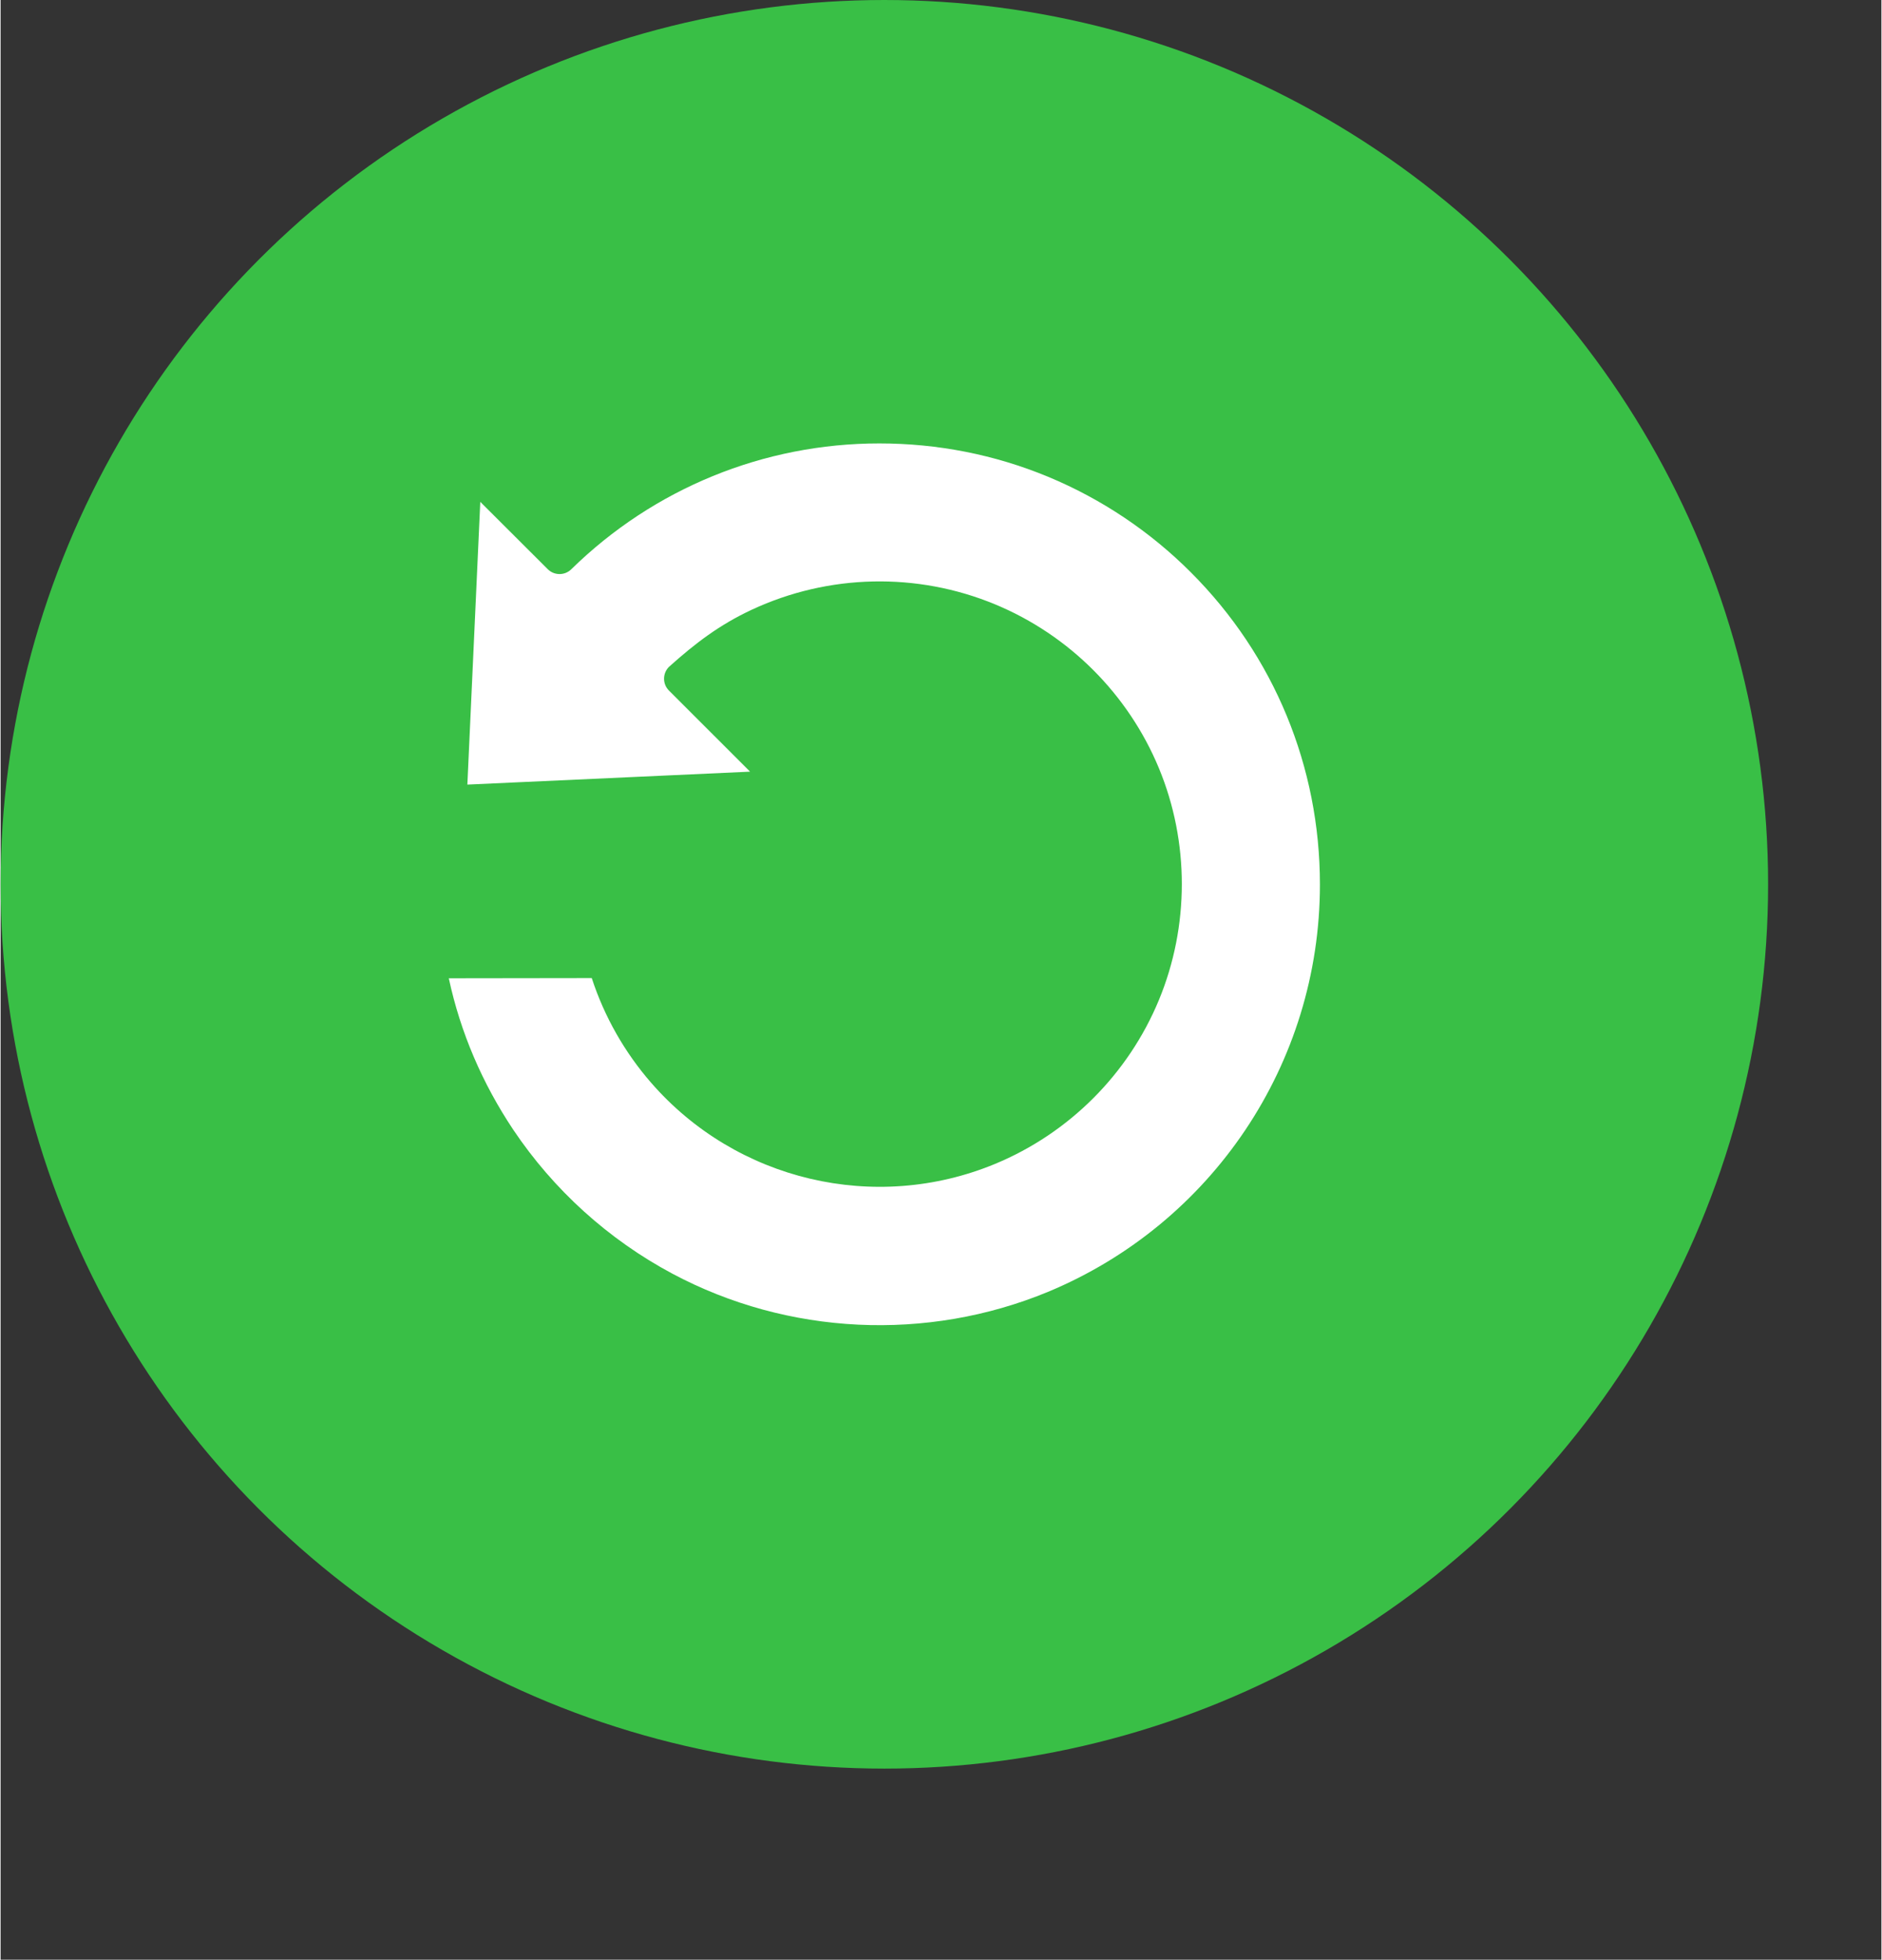 <?xml version="1.0" encoding="UTF-8"?>
<!DOCTYPE svg PUBLIC "-//W3C//DTD SVG 1.1//EN" "http://www.w3.org/Graphics/SVG/1.1/DTD/svg11.dtd">
<!-- Creator: CorelDRAW -->
<svg
  xmlns="http://www.w3.org/2000/svg"
  xml:space="preserve"
  width="492px"
  height="512px"
  version="1.1"
  shape-rendering="geometricPrecision"
  text-rendering="geometricPrecision"
  image-rendering="optimizeQuality"
  fill-rule="evenodd"
  clip-rule="evenodd"
  viewBox="0 0 492 512.324"
  xmlns:xlink="http://www.w3.org/1999/xlink"
  xmlns:xodm="http://www.corel.com/coreldraw/odm/2003"
>
  <rect x="0" y="0" width="492" height="512.324" fill="#333333" stroke="none"/>
  <g id="Layer_x0020_1">
    <circle fill="#39BF46" cx="231.181" cy="231.181" r="231.181" />
    <!-- <path
      fill="#44944D"
      d="M437.687 127.171c33.913,40.723 54.313,93.088 54.313,150.225 0,129.746 -105.183,234.928 -234.928,234.928 -103.431,0 -191.249,-66.843 -222.619,-159.684 40.74,65.851 113.605,109.722 196.728,109.722 127.682,0 231.181,-103.499 231.181,-231.181 0,-37.412 -8.899,-72.749 -24.675,-104.01z"
    /> -->
    <path
      fill="white"
      d="M125.482 131.198l-3.38 73.915 73.958 -3.379 -21.222 -21.202c-1.71,-1.699 -1.71,-4.477 -0.011,-6.187 6.918,-6.202 13.244,-11.02 21.703,-14.961 20.073,-9.342 43.18,-9.851 63.62,-1.39 19.364,8.033 34.826,23.484 42.86,42.849 7.987,19.292 7.976,41.274 0,60.568 -8.021,19.376 -23.48,34.823 -42.849,42.858 -31.343,12.973 -67.684,4.463 -90.038,-21.263 -6.84,-7.865 -12.166,-17.151 -15.482,-27.305l-37.397 0.051c3.056,14.22 8.799,27.515 16.859,39.585 10.539,15.708 24.86,28.683 41.606,37.625 30.275,16.148 66.62,17.842 98.276,4.766 42.816,-17.781 71.137,-59.58 71.137,-106.504 0,-30.756 -11.983,-59.835 -33.749,-81.583 -10.592,-10.61 -23.296,-19.169 -37.368,-25.004 -14.038,-5.812 -28.966,-8.715 -44.153,-8.715 -30.206,0 -59.016,11.786 -80.568,32.901 -1.71,1.679 -4.466,1.668 -6.154,-0.02l-17.648 -17.605z"
    />
  </g>
</svg>
